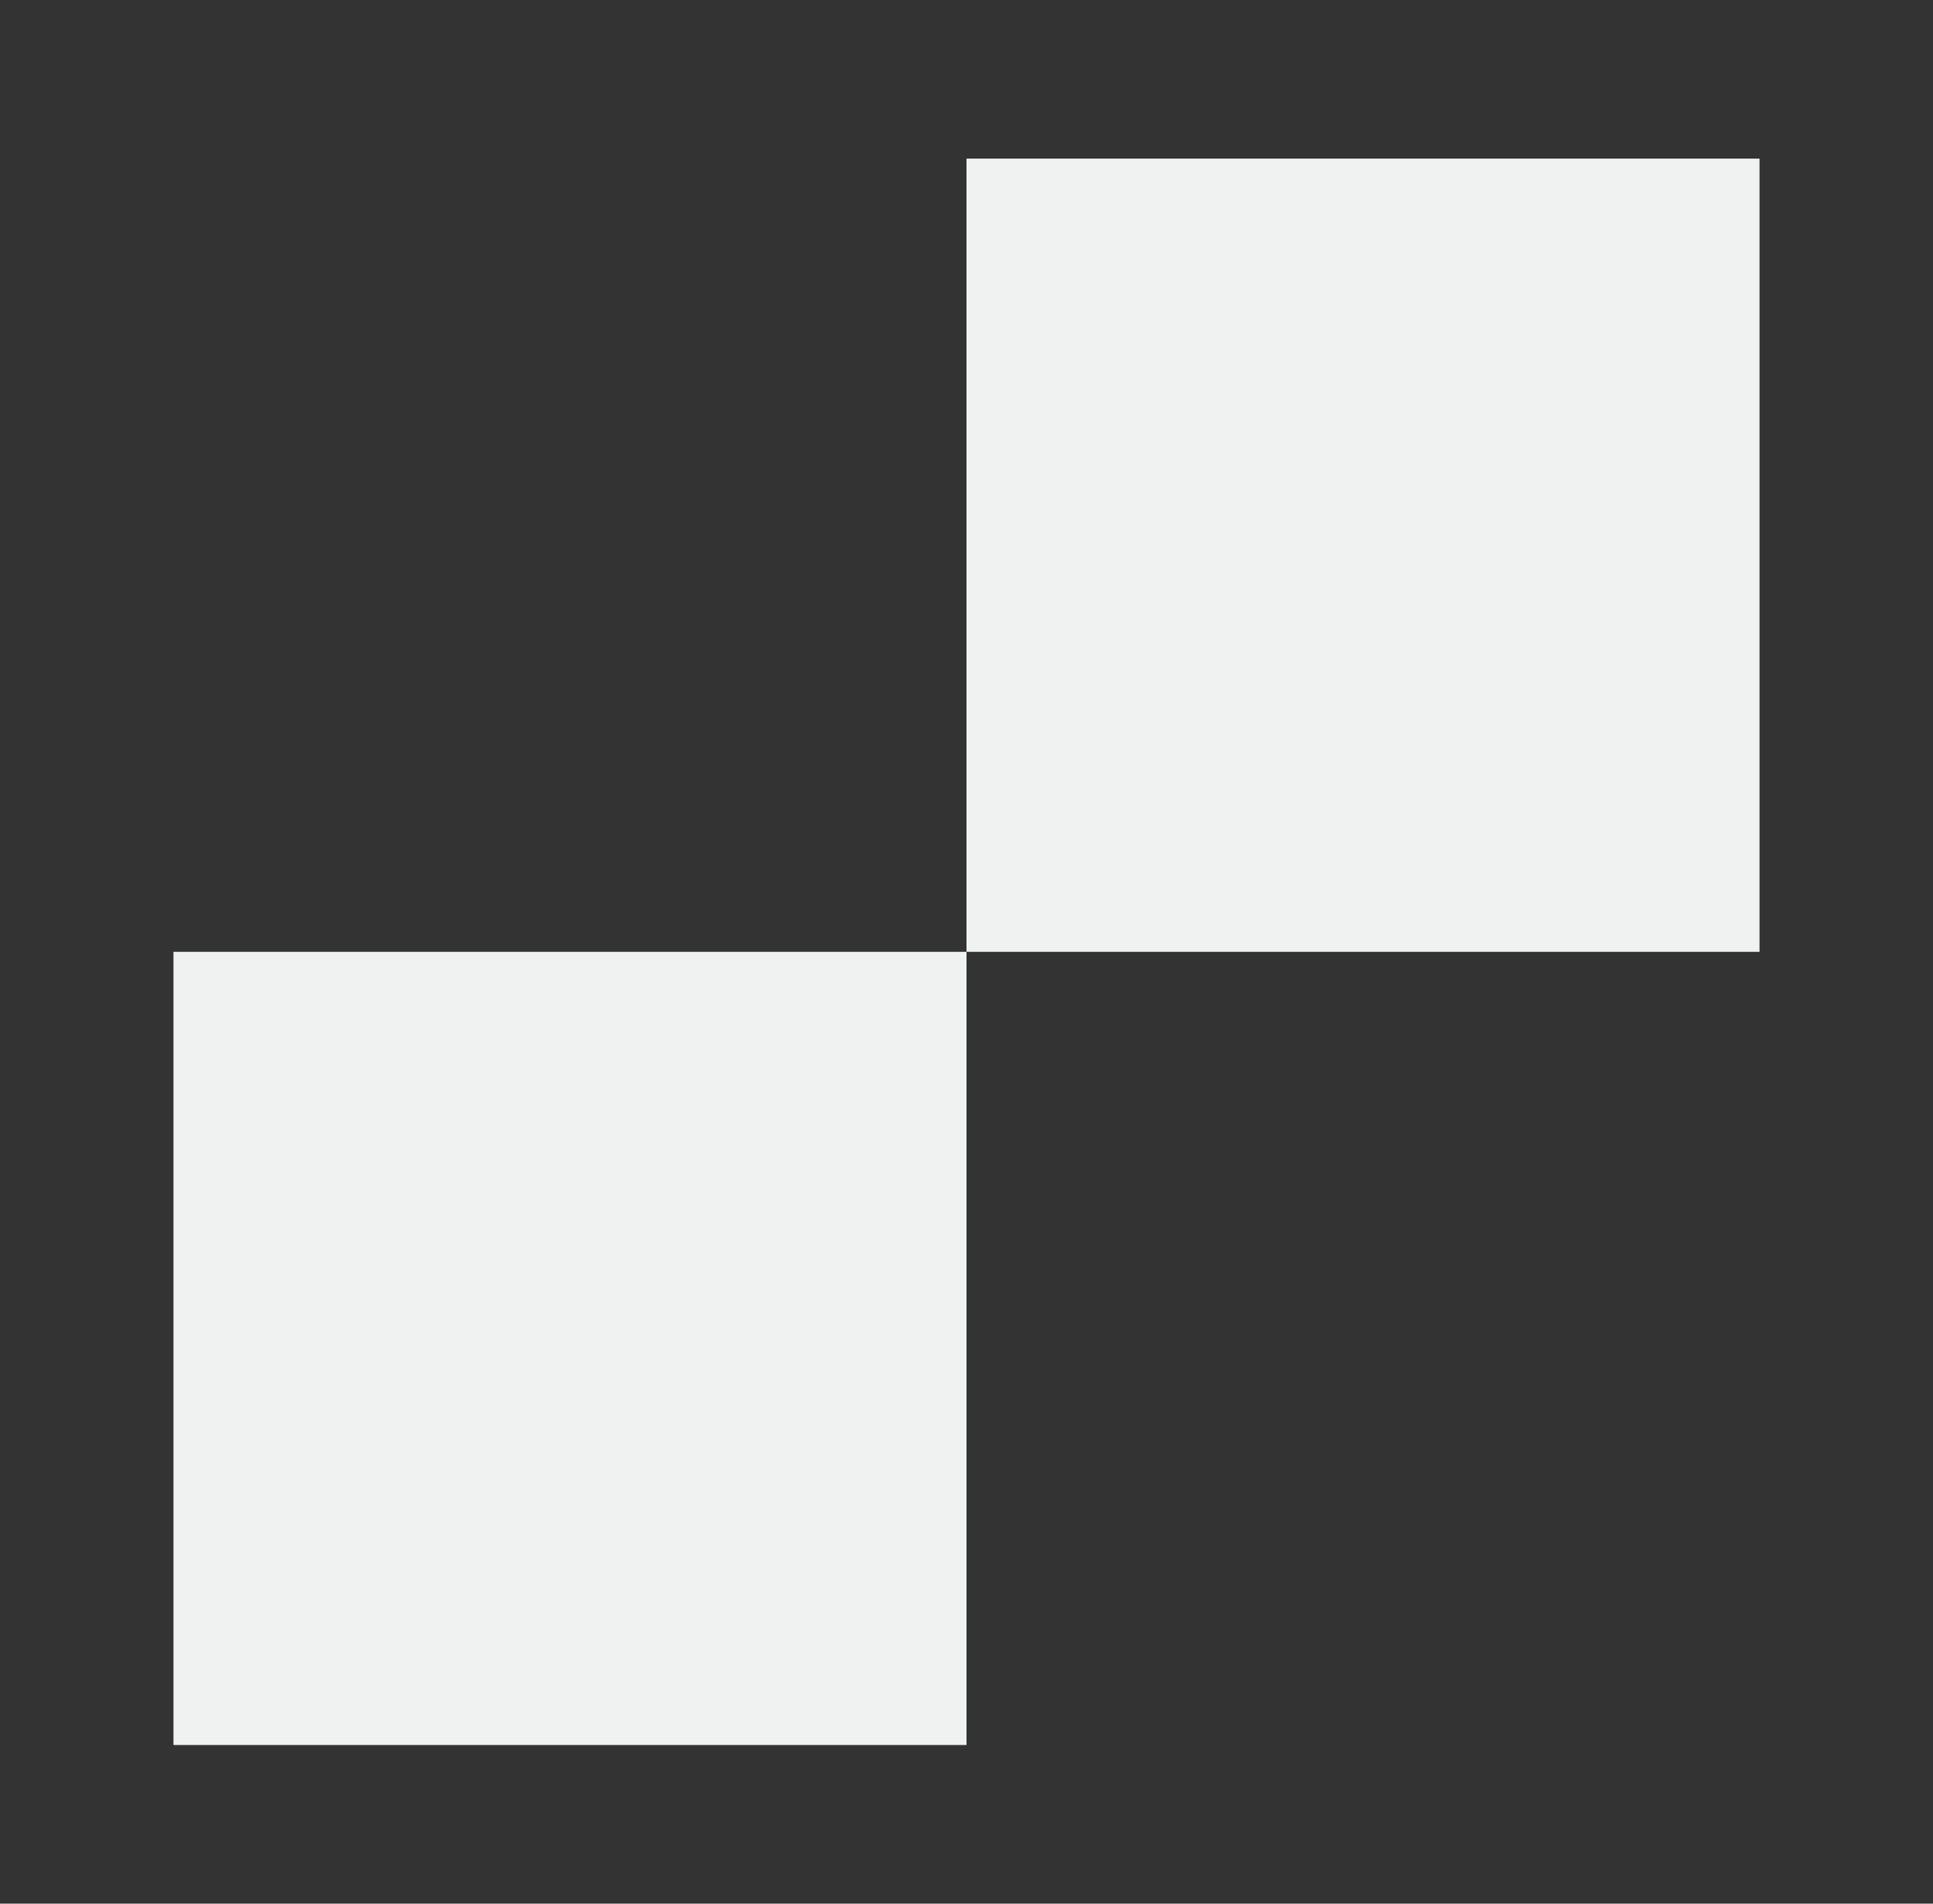 <svg width="65" height="64" viewBox="0 0 65 64" fill="none" xmlns="http://www.w3.org/2000/svg">
<rect x="0" y="0" width="65" height="64" fill="#333333" stroke="none"/>
<rect x="5.833" y="32" width="26.667" height="26.667" fill="#F0F2F2"/>
<rect x="32.5" y="5.333" width="26.667" height="26.667" fill="#F0F2F2"/>
</svg>
